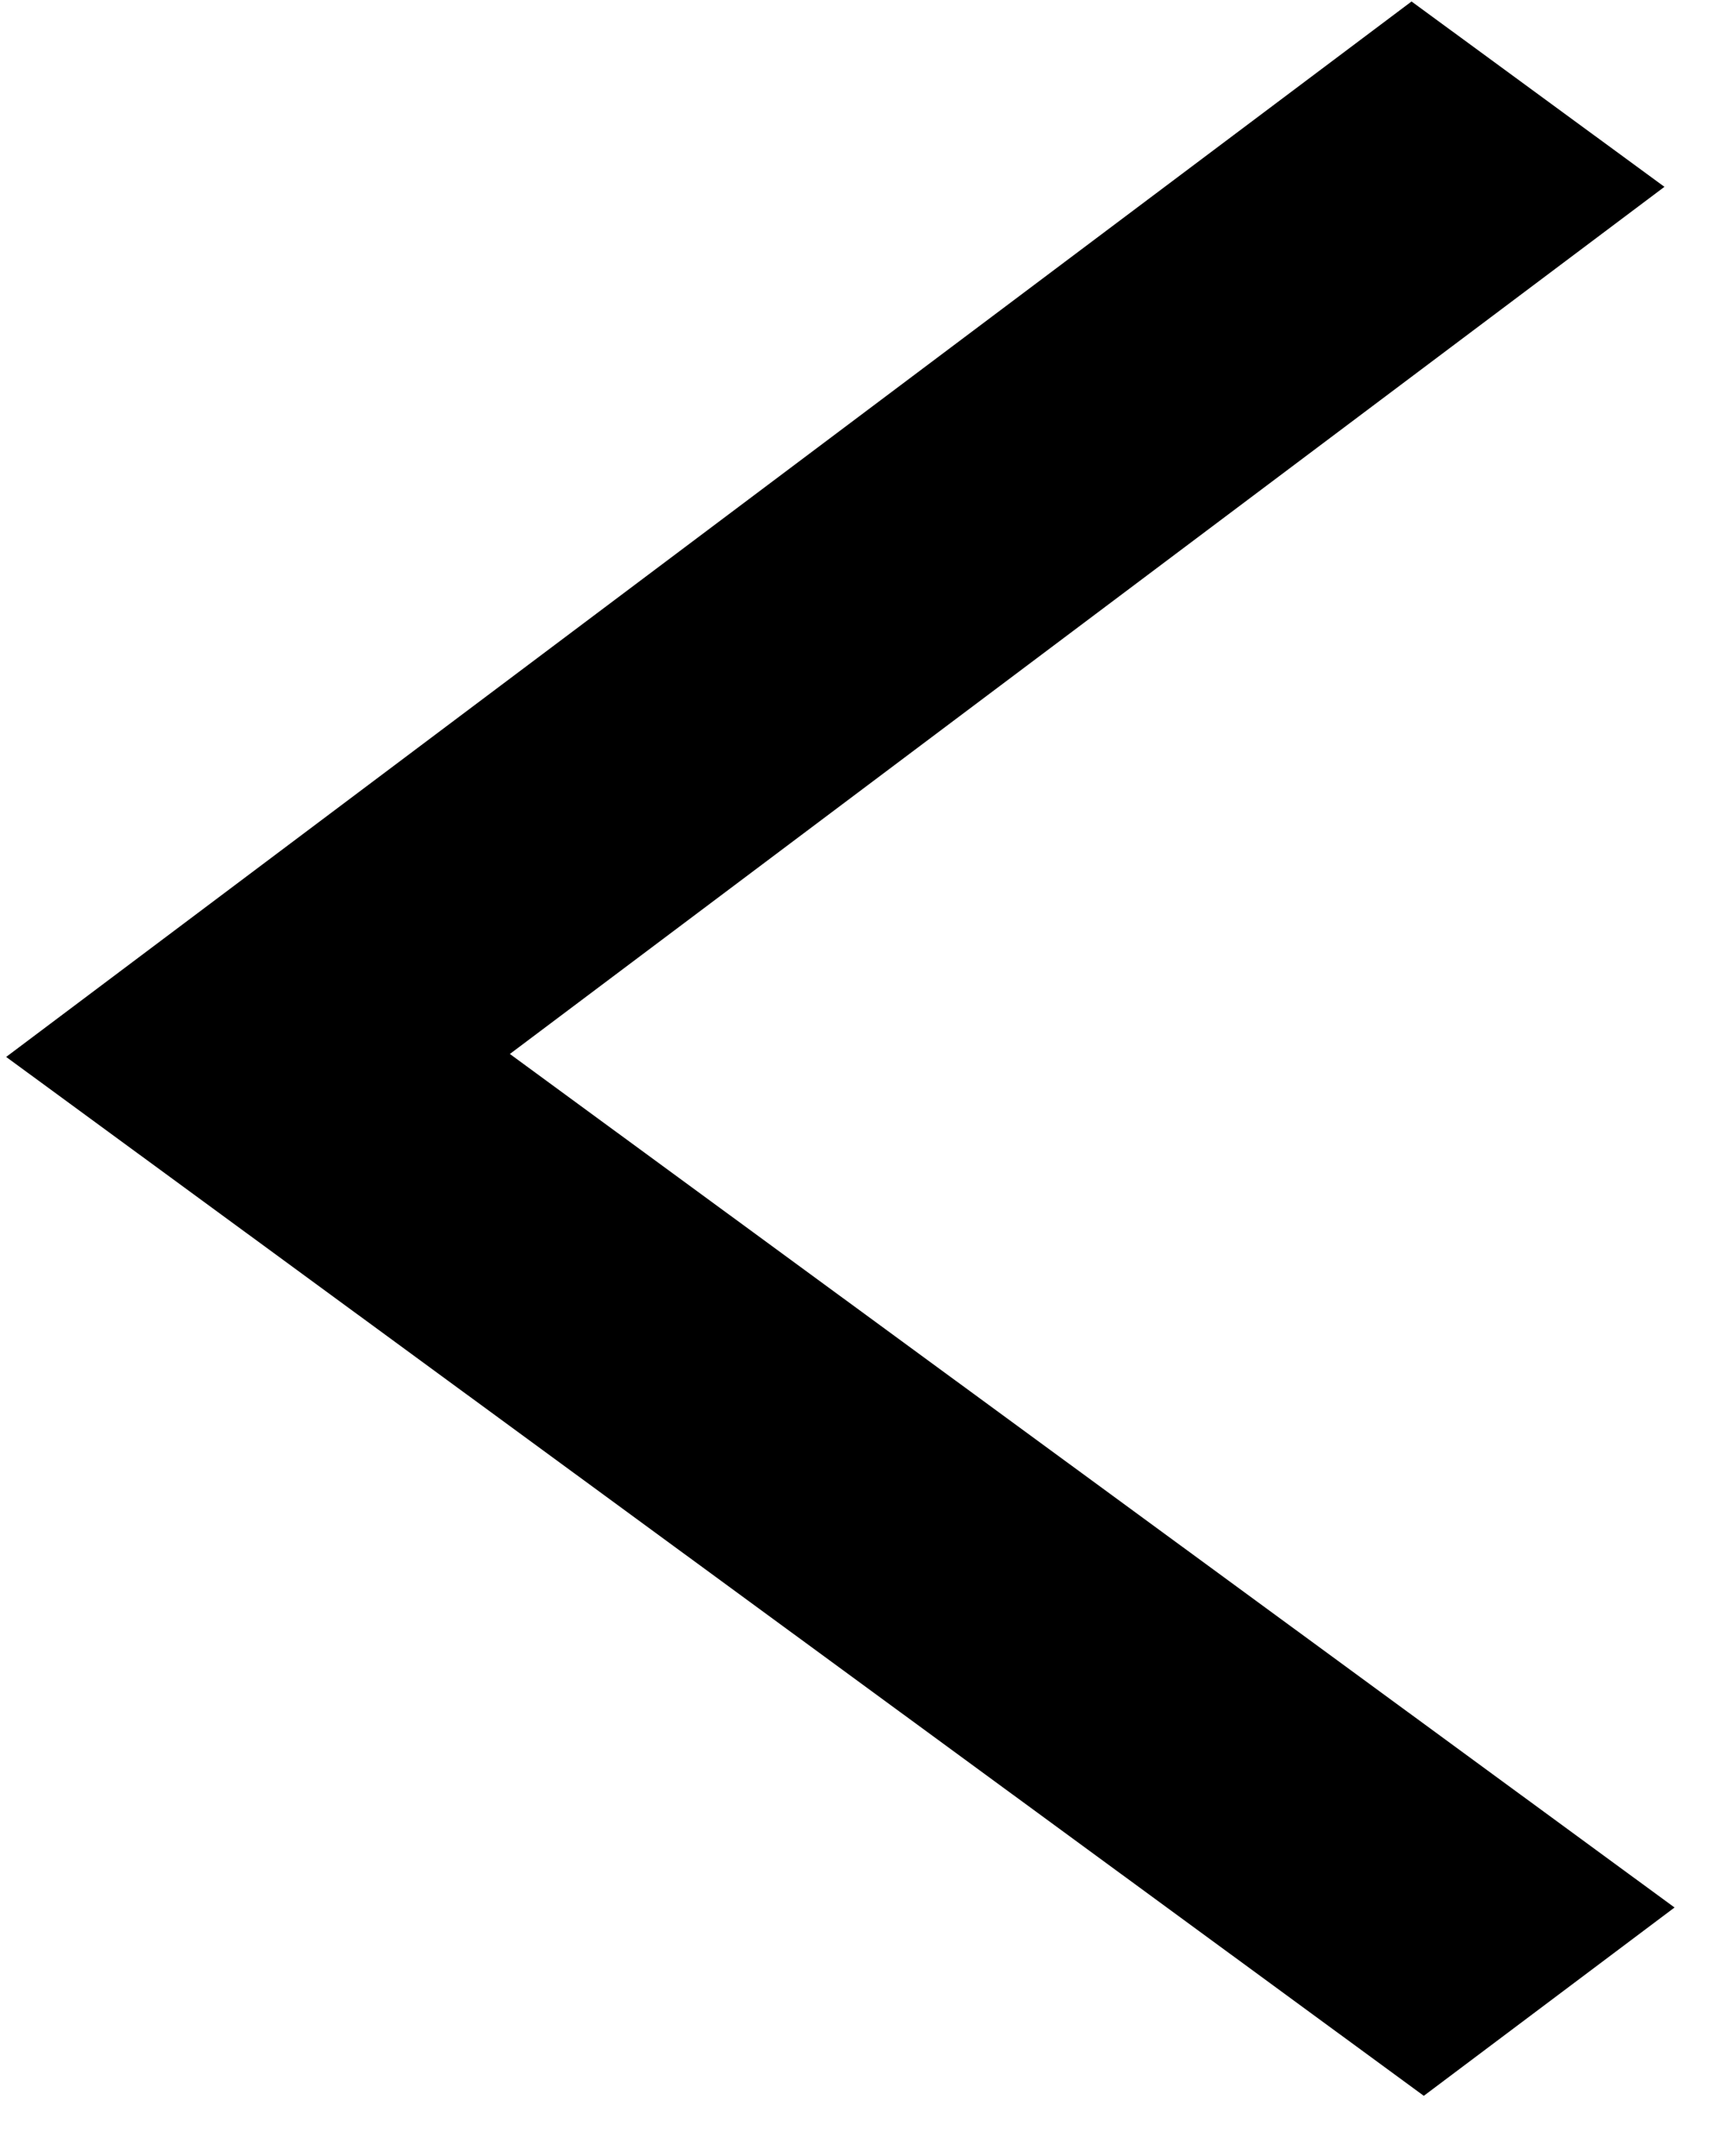 <svg width="28" height="35" viewBox="0 0 28 35" fill="none" xmlns="http://www.w3.org/2000/svg">
<path d="M22.912 0.024L27.017 3.033L8.276 17.11L27.181 30.966L23.111 34.023L0.1 17.158L22.912 0.024Z" fill="black"/>
</svg>
